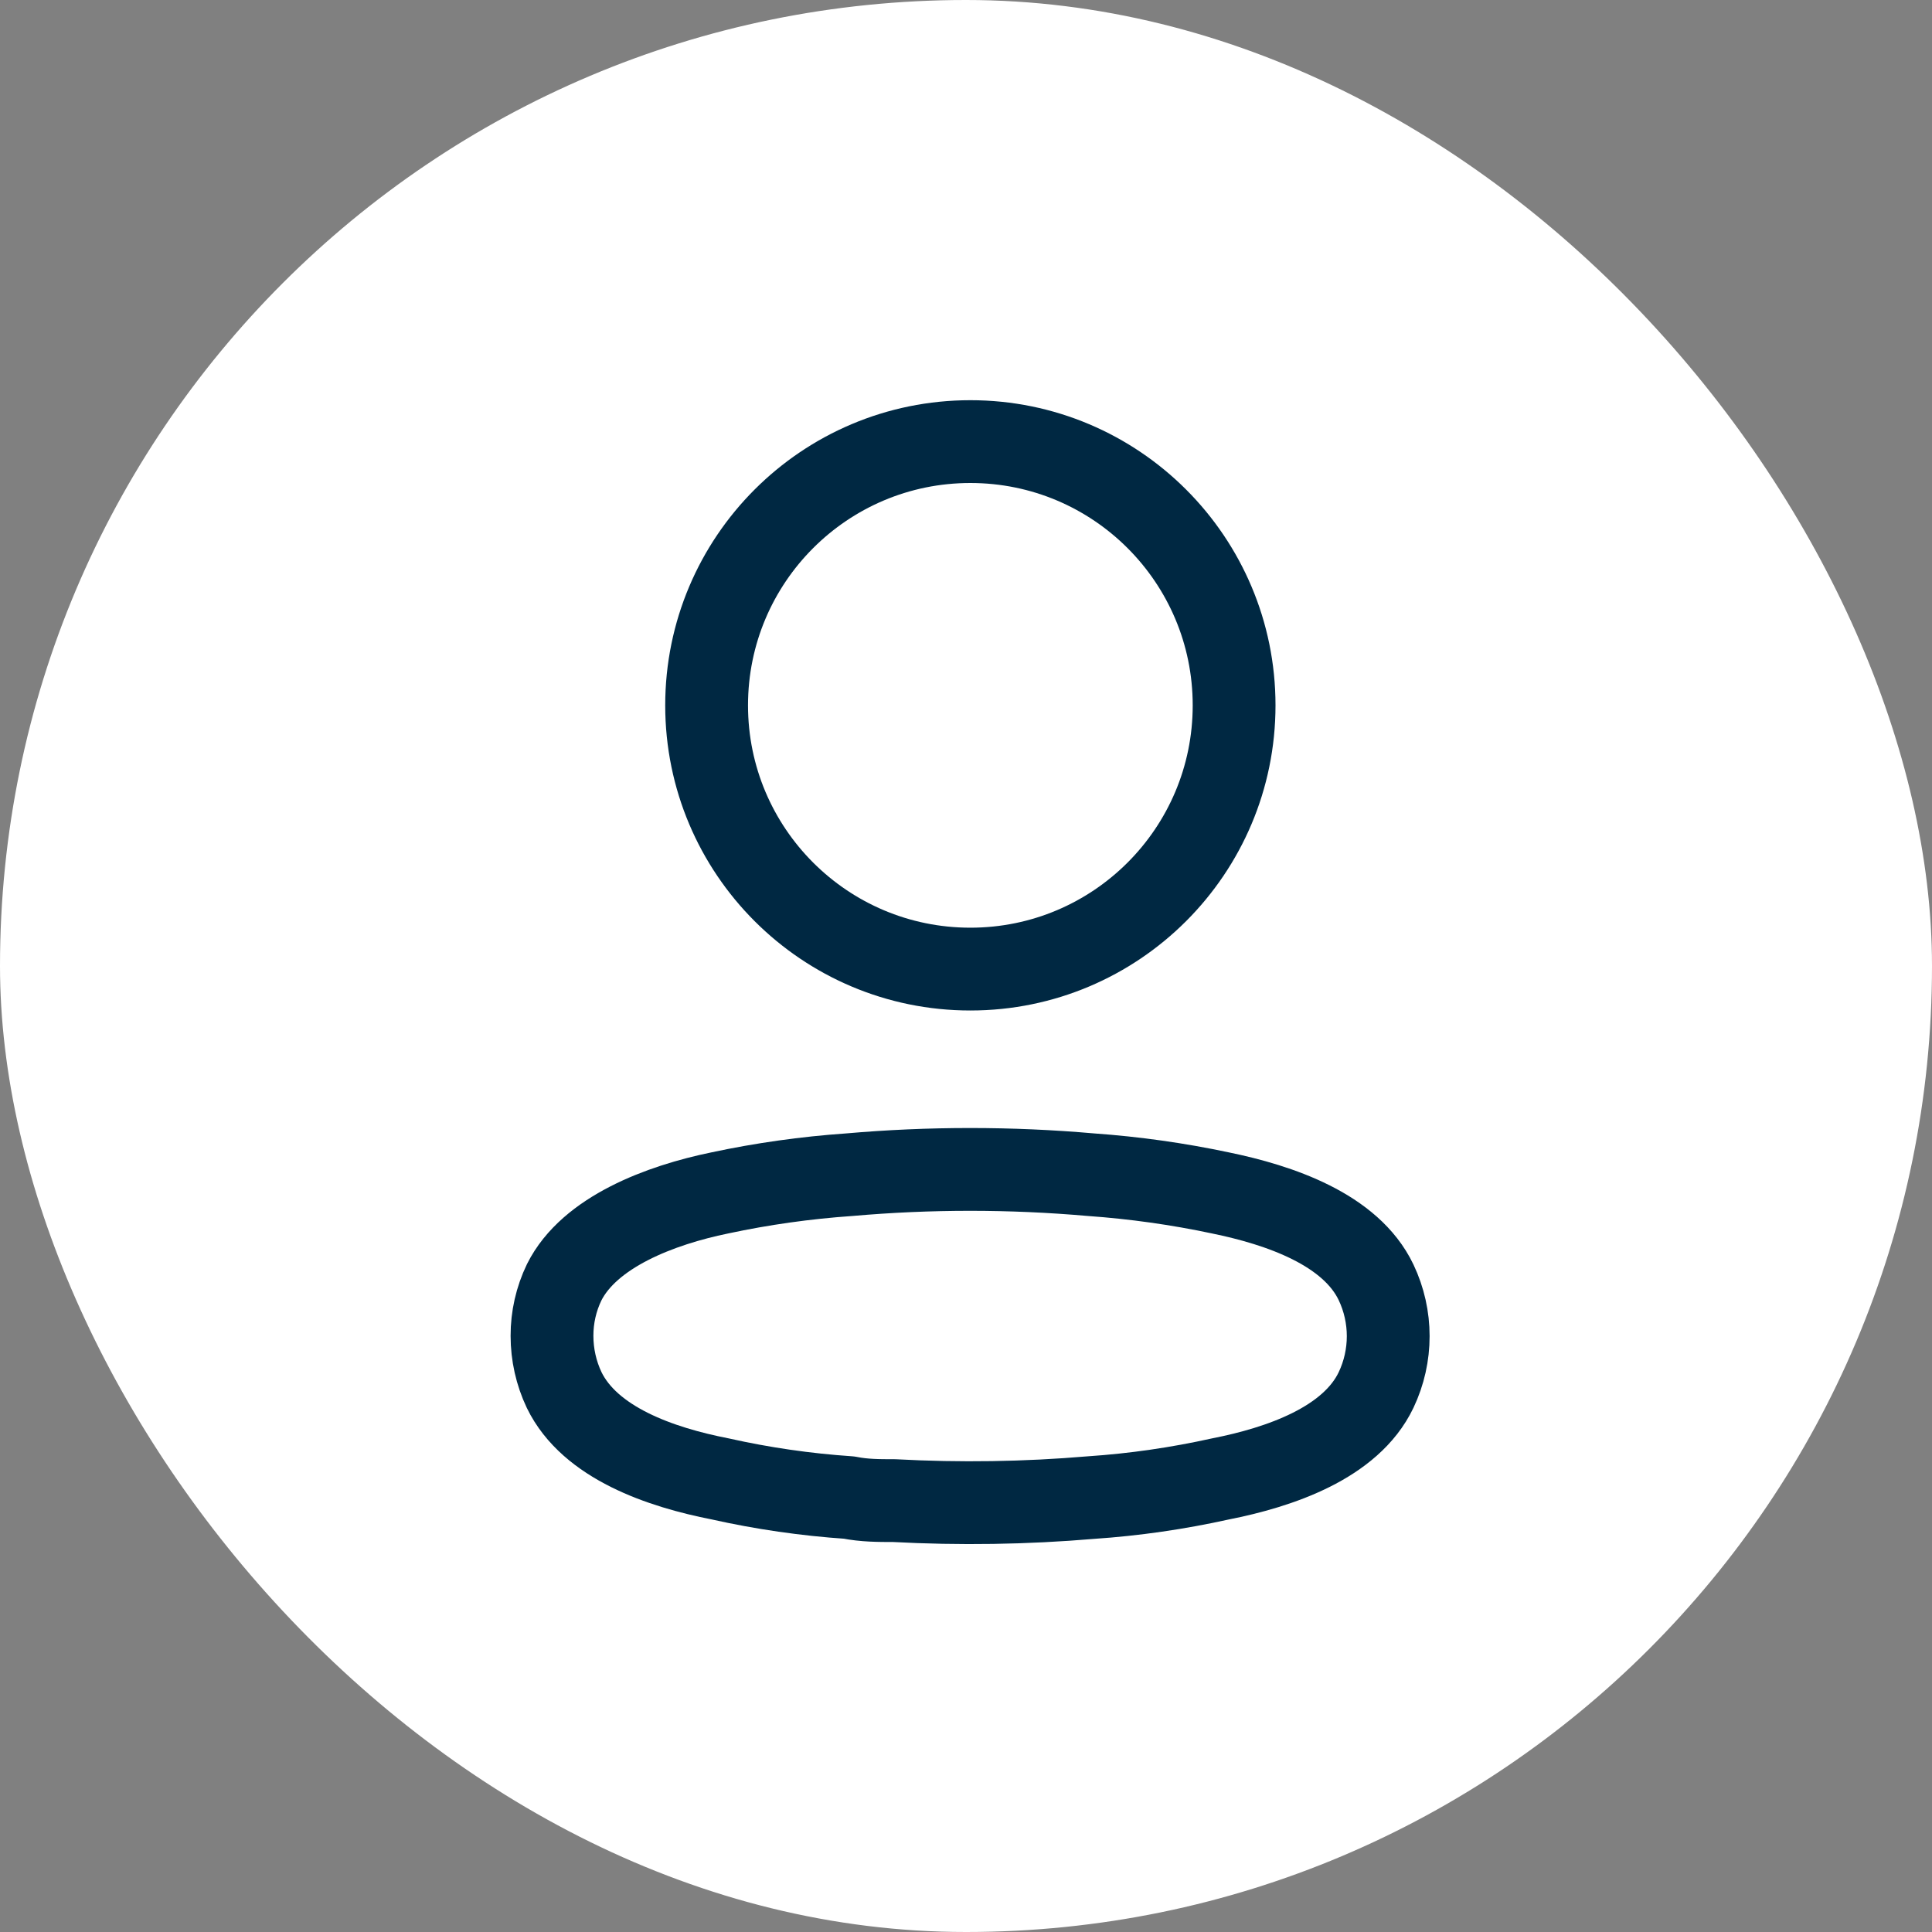 <svg width="35" height="35" viewBox="0 0 35 35" fill="none" xmlns="http://www.w3.org/2000/svg">
<rect x="0" y="0" width="35" height="35" fill="#808080" stroke="none"/>
<g id="Group 1187">
<rect id="image 1" width="35" height="35" rx="17.5" fill="white"/>
<g id="Profile">
<circle id="Ellipse_736" cx="17.579" cy="12.778" r="4.778" stroke="#002842" stroke-width="1.5" stroke-linecap="round" stroke-linejoin="round"/>
<path id="Path_33945" fill-rule="evenodd" clip-rule="evenodd" d="M10 24.201C9.999 23.865 10.074 23.534 10.22 23.231C10.677 22.316 11.968 21.831 13.039 21.611C13.811 21.446 14.594 21.336 15.382 21.281C16.841 21.153 18.308 21.153 19.767 21.281C20.554 21.337 21.337 21.447 22.11 21.611C23.181 21.831 24.471 22.27 24.929 23.231C25.222 23.848 25.222 24.564 24.929 25.181C24.471 26.142 23.181 26.581 22.11 26.792C21.338 26.963 20.555 27.077 19.767 27.13C18.579 27.231 17.387 27.249 16.197 27.185C15.922 27.185 15.657 27.185 15.382 27.13C14.597 27.077 13.816 26.964 13.048 26.792C11.968 26.581 10.687 26.142 10.22 25.181C10.075 24.875 10 24.54 10 24.201Z" stroke="#002842" stroke-width="1.5" stroke-linecap="round" stroke-linejoin="round"/>
</g>
</g>
</svg>
